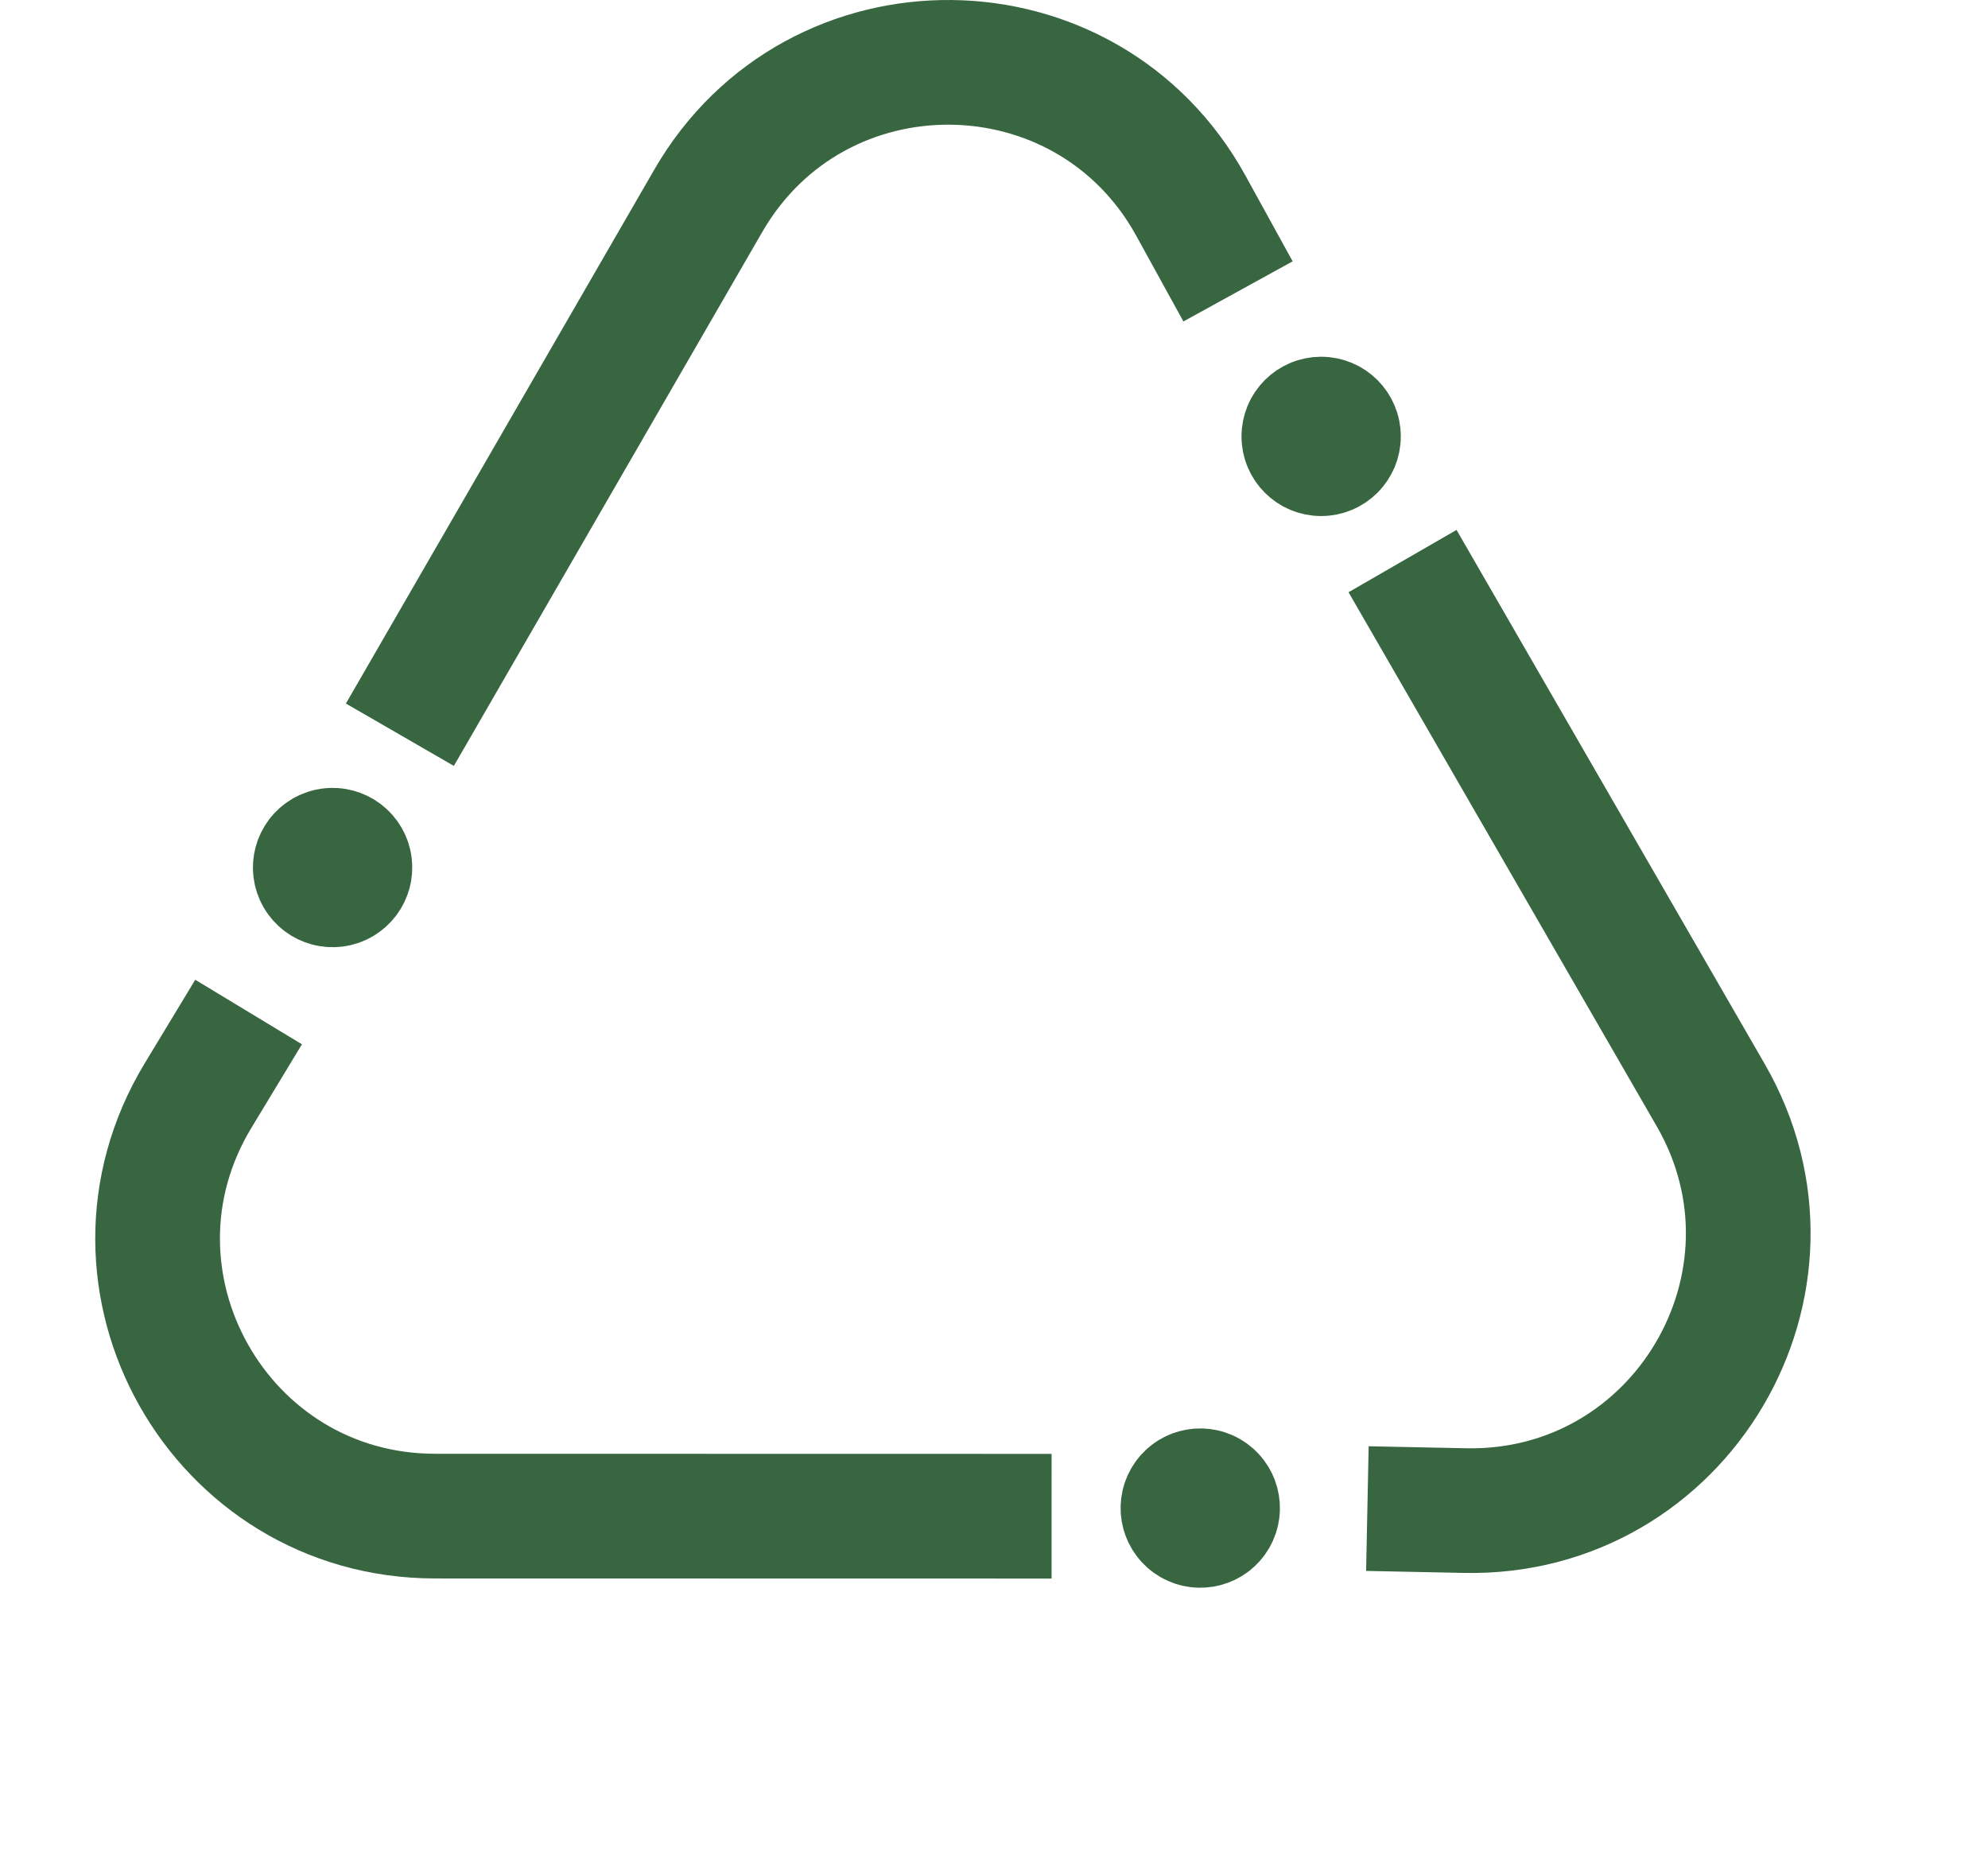 <svg width="287" height="268" viewBox="0 0 287 268" fill="none" xmlns="http://www.w3.org/2000/svg">
<path d="M57.729 106.069L102.249 28.993C117.831 2.016 156.909 2.421 171.93 29.714L178.729 42.069M190.729 60.5C192.109 60.5 193.229 61.619 193.229 63C193.229 64.381 192.109 65.5 190.729 65.5C189.348 65.5 188.229 64.381 188.229 63C188.229 61.619 189.348 60.5 190.729 60.5Z" stroke="#386641" stroke-width="18"/>
<path d="M202.479 81L246.968 158.093C262.54 185.076 242.651 218.716 211.503 218.078L197.404 217.789M175.442 218.966C174.752 220.161 173.223 220.571 172.027 219.881C170.832 219.19 170.422 217.661 171.112 216.466C171.803 215.27 173.332 214.86 174.527 215.55C175.723 216.241 176.133 217.77 175.442 218.966Z" stroke="#386641" stroke-width="18"/>
<path d="M151.814 218.891L62.804 218.874C31.651 218.867 12.462 184.823 28.589 158.168L35.888 146.102M45.85 126.494C45.16 125.299 45.57 123.77 46.765 123.079C47.961 122.389 49.49 122.799 50.181 123.994C50.871 125.19 50.461 126.719 49.265 127.409C48.07 128.1 46.541 127.69 45.85 126.494Z" stroke="#386641" stroke-width="18"/>
<circle cx="173" cy="218" r="7" fill="#386641"/>
<circle cx="48" cy="125" r="7" fill="#386641"/>
<circle cx="191" cy="63" r="7" fill="#386641"/>
</svg>
